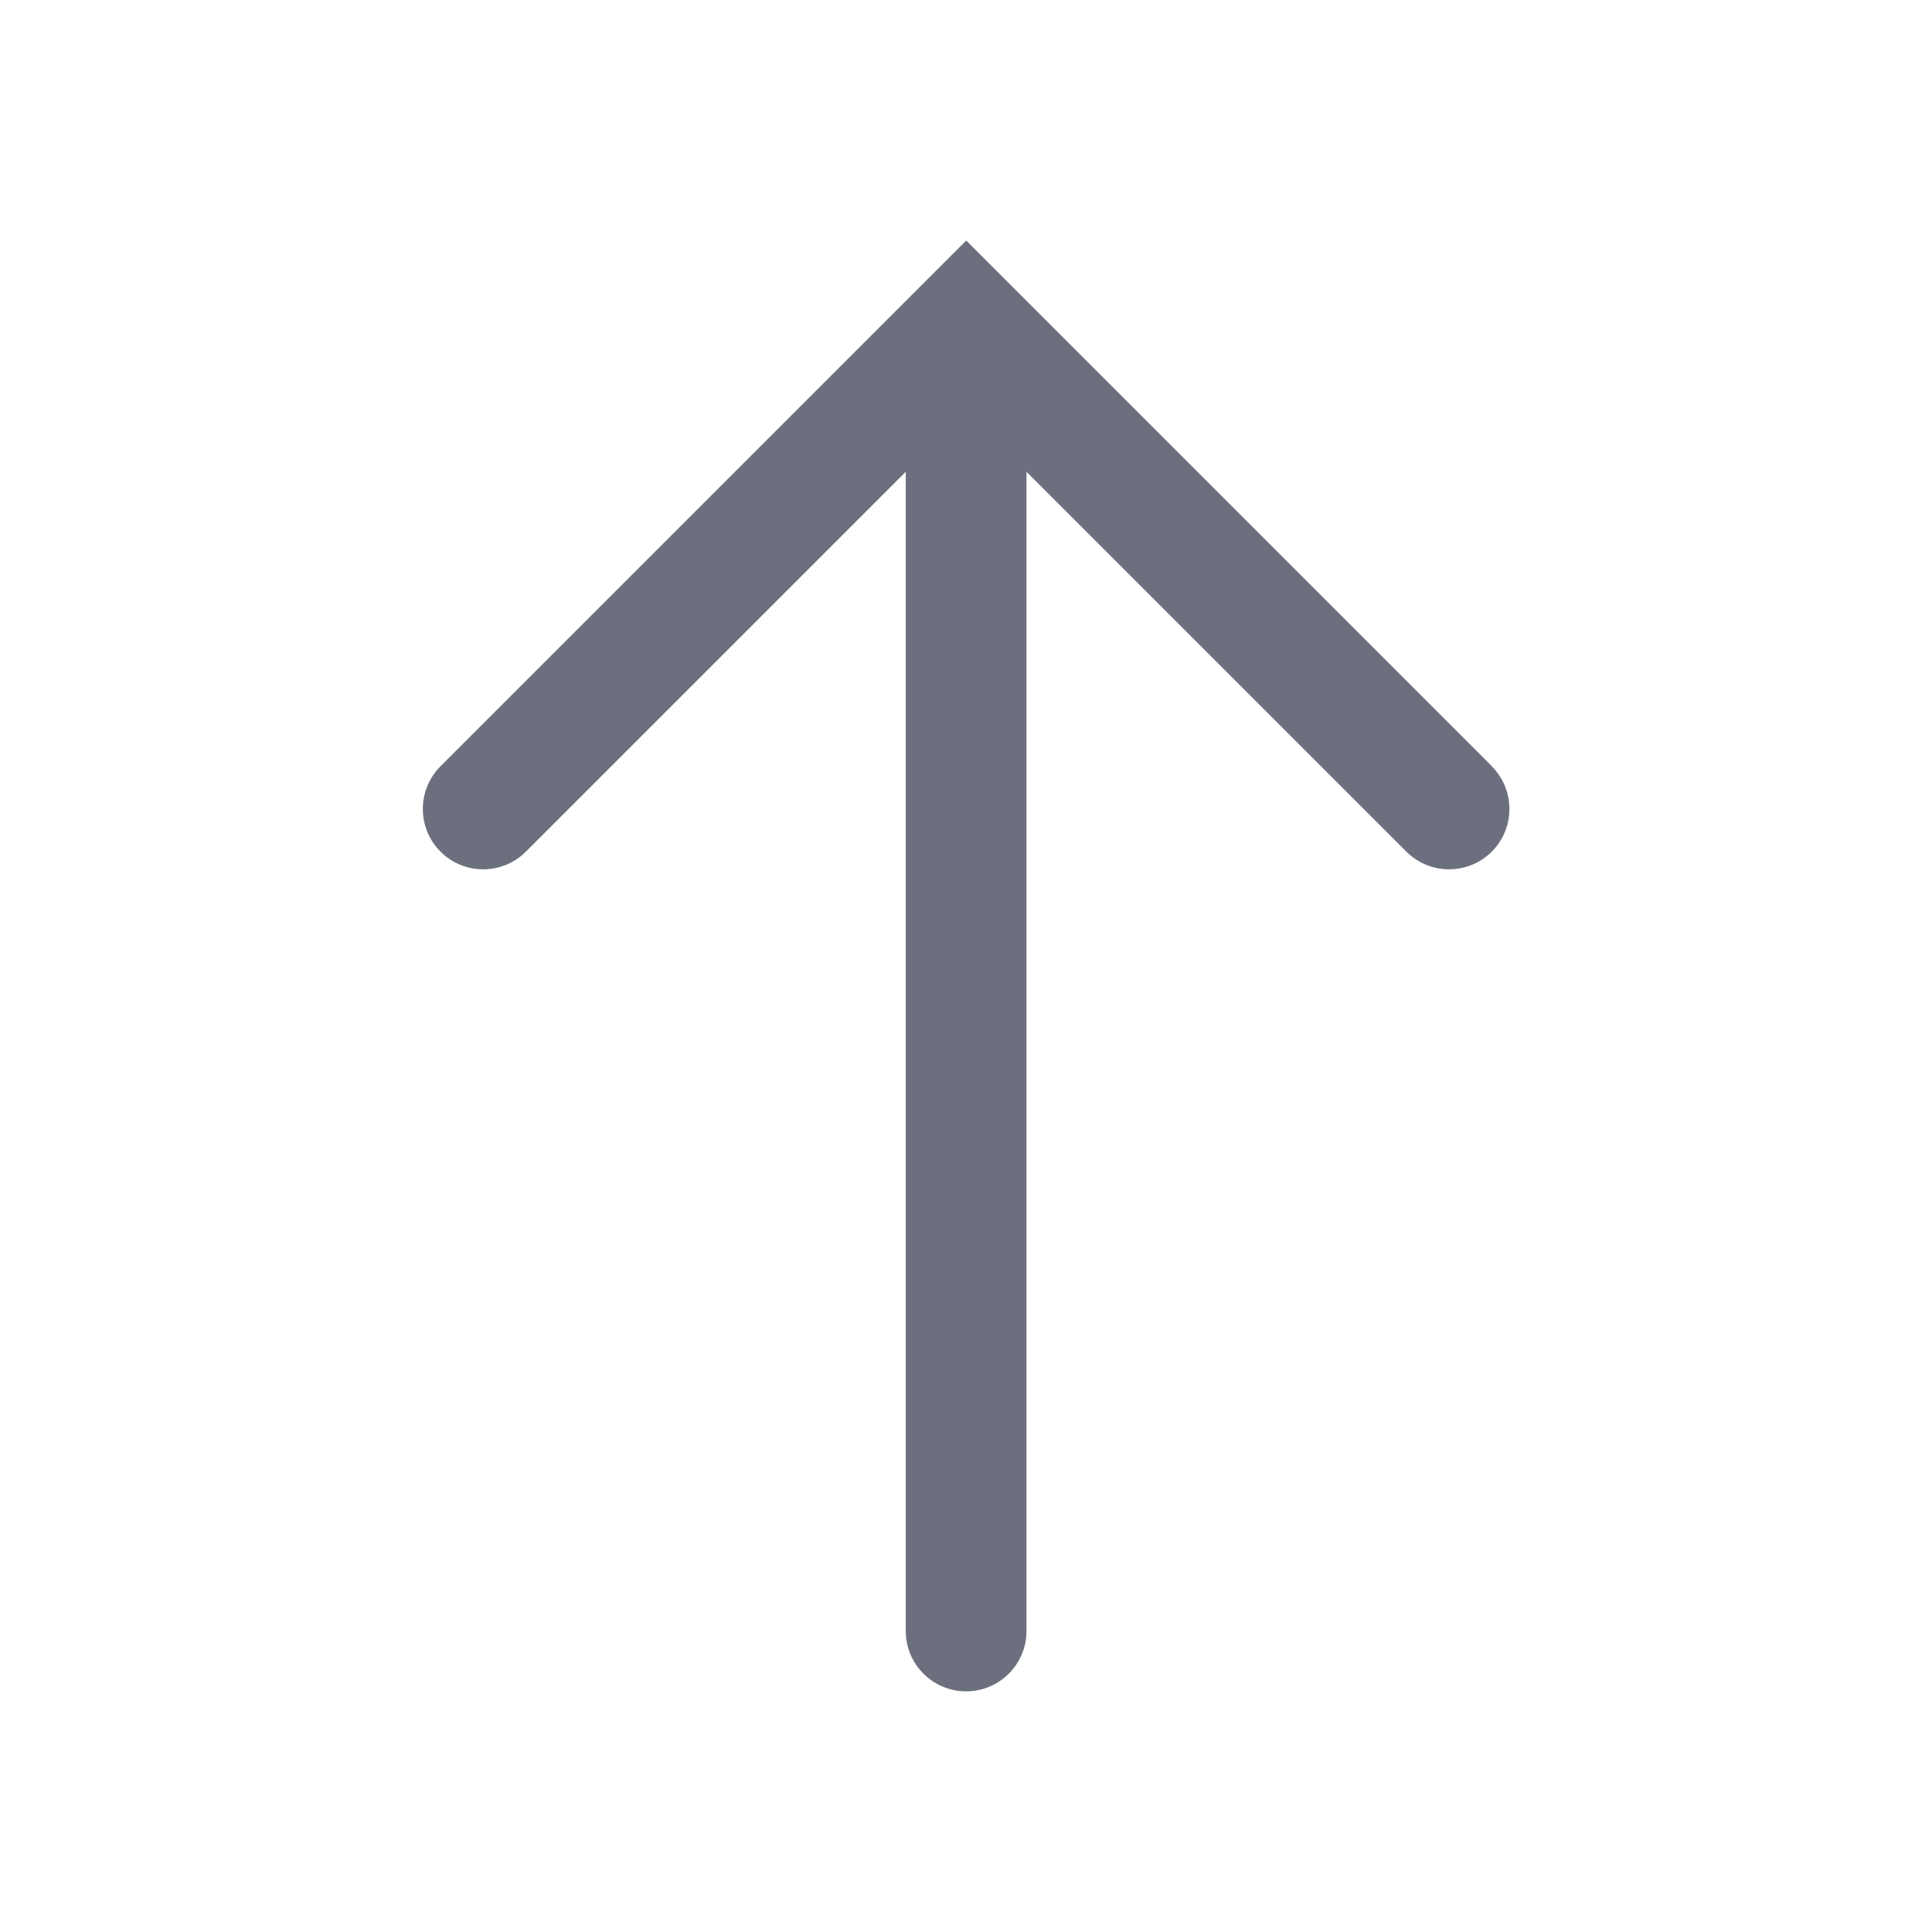 <?xml version="1.0" encoding="UTF-8"?>
<svg width="16" height="16" fill="none" version="1.1" viewBox="0 0 16 16" xmlns="http://www.w3.org/2000/svg">
 <path d="m12.354 6.346c0.195 0.195 0.195 0.512 0 0.707-0.195 0.195-0.512 0.195-0.707 0l-3.146-3.146v9.6c0 0.276-0.224 0.5-0.5 0.5s-0.5-0.224-0.5-0.5v-9.6l-3.146 3.146c-0.195 0.195-0.512 0.195-0.707 0-0.195-0.195-0.195-0.512 0-0.707l4.354-4.354 4.354 4.354z" clip-rule="evenodd" fill="#6C707E" fill-rule="evenodd"/>
</svg>
